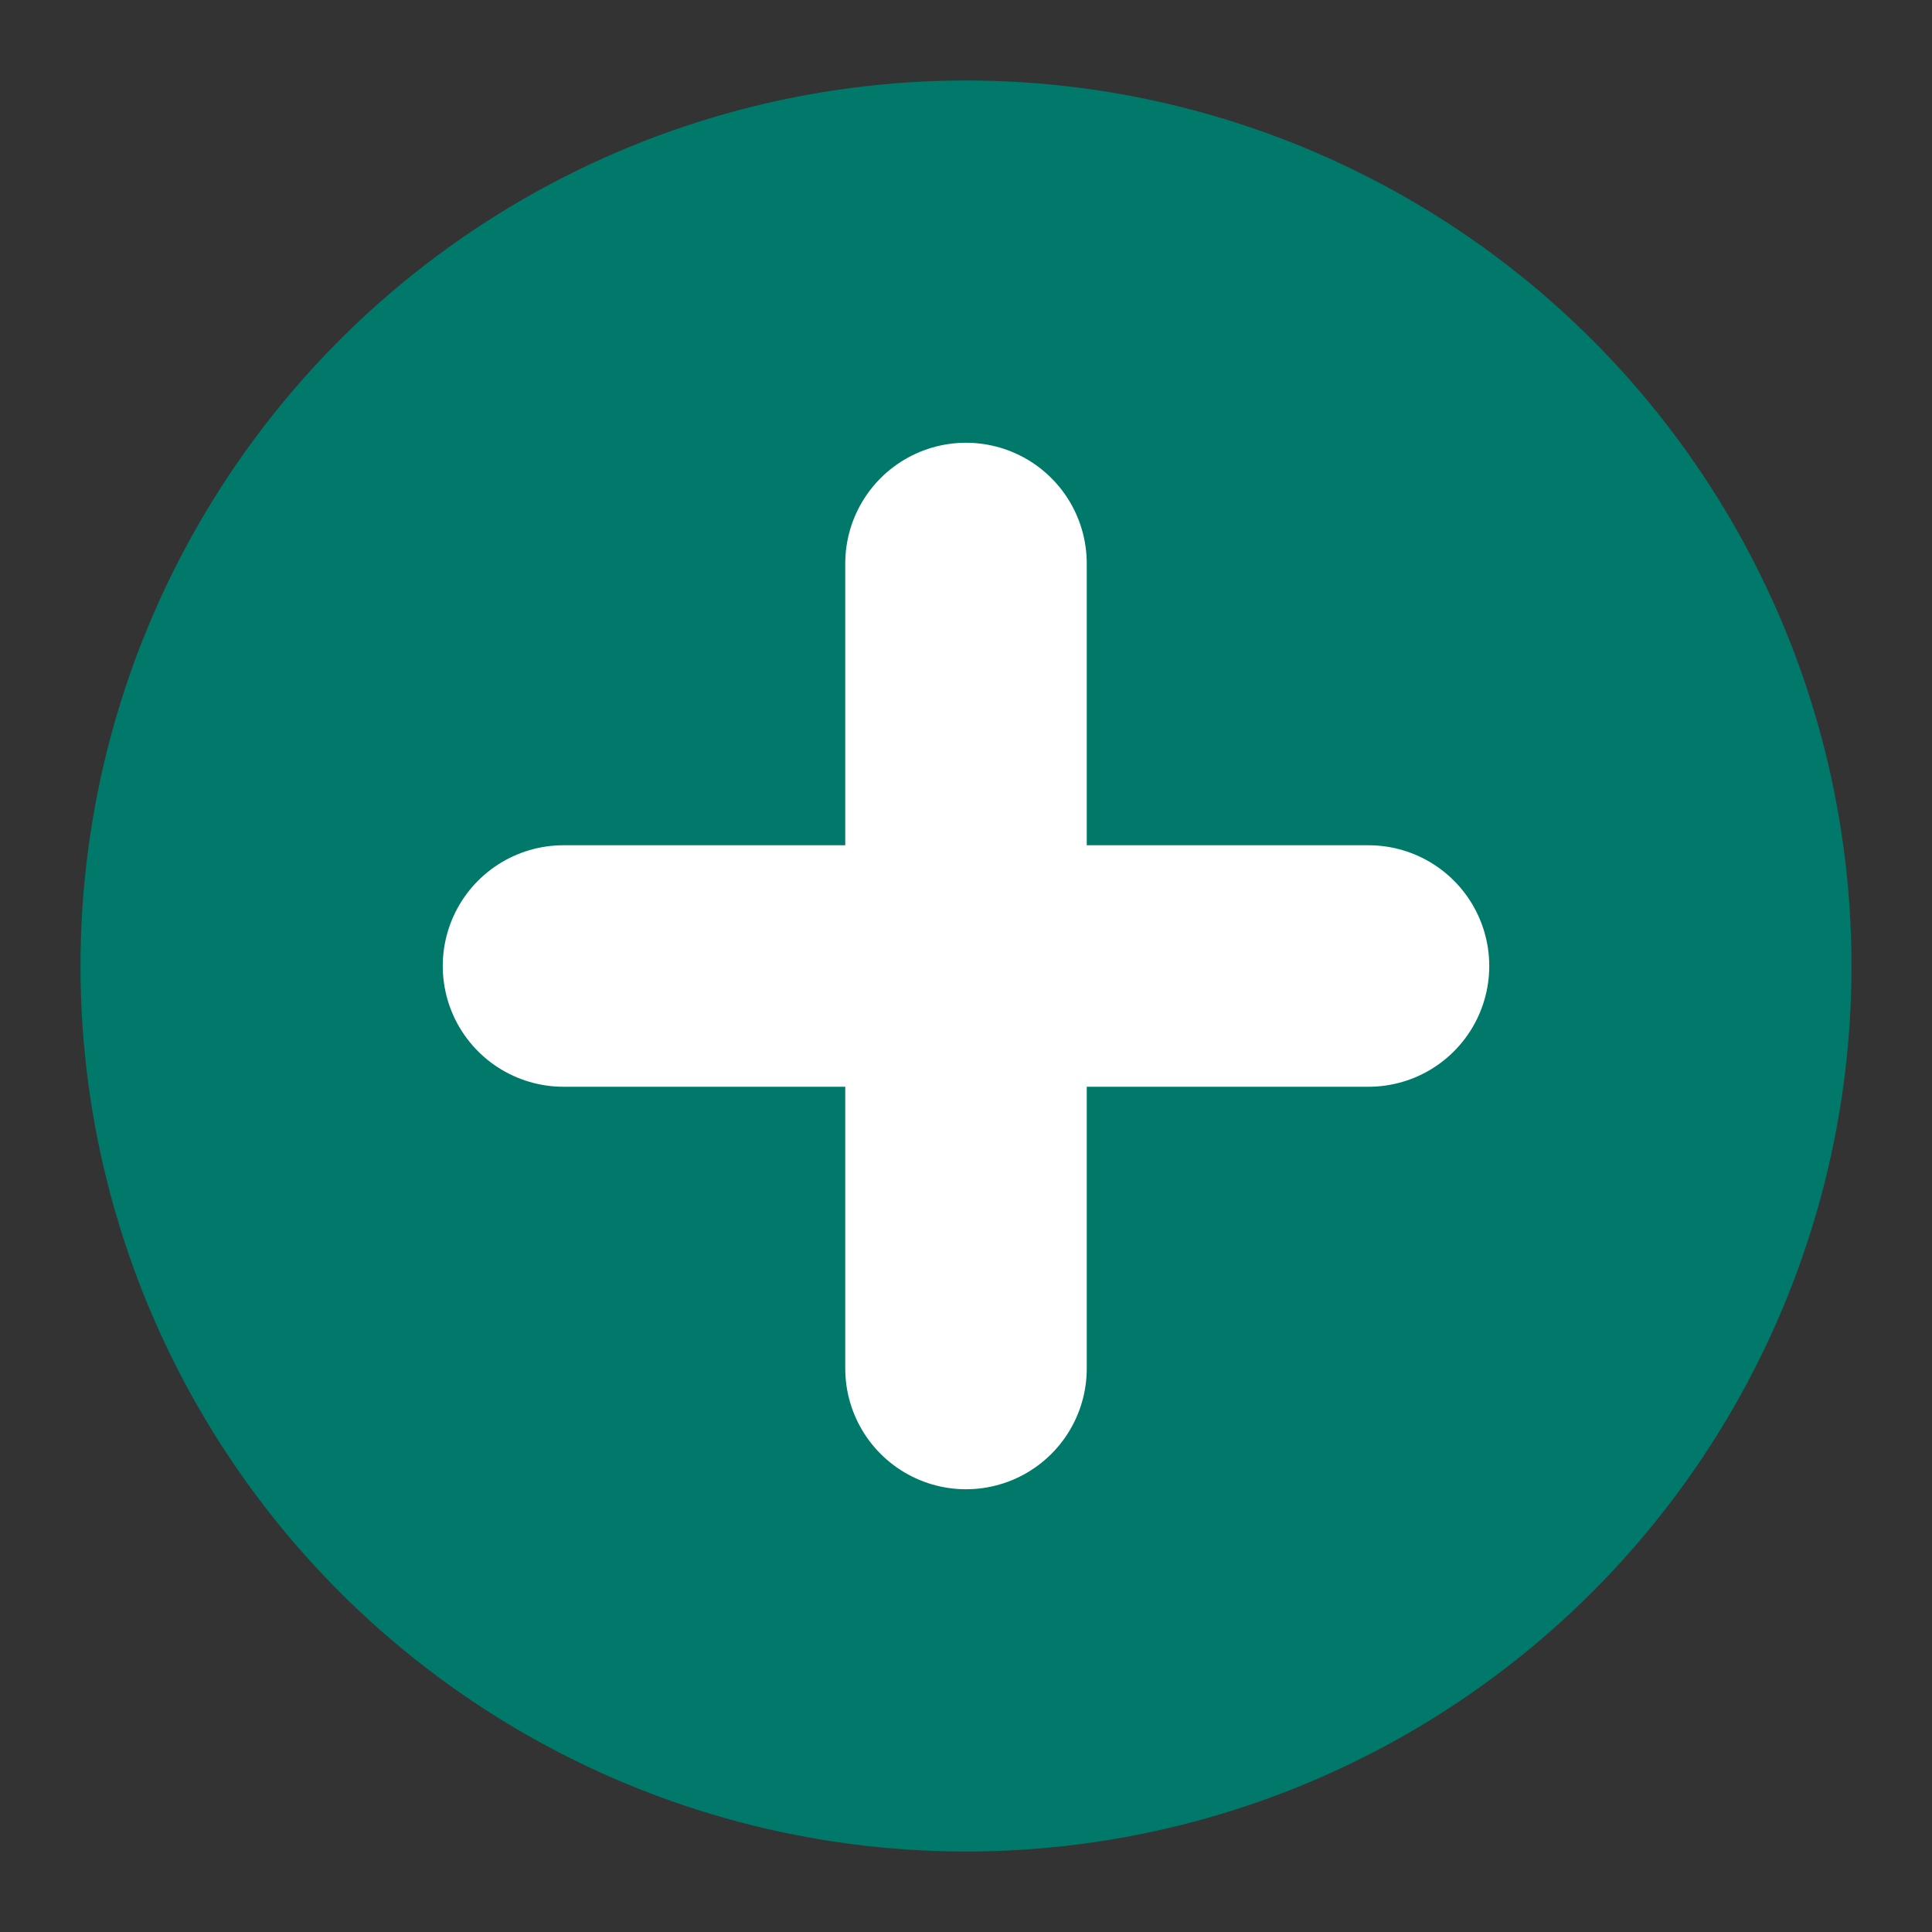 <svg width="48" height="48" viewBox="0 0 48 48" xmlns="http://www.w3.org/2000/svg">
  <rect x="0" y="0" width="48" height="48" fill="#333333" stroke="none"/>
  <circle cx="24" cy="24" r="22" fill="#00796B"/>
  <path d="M24 14v20M14 24h20" stroke="#FFFFFF" stroke-width="6" stroke-linecap="round"/>
</svg>
